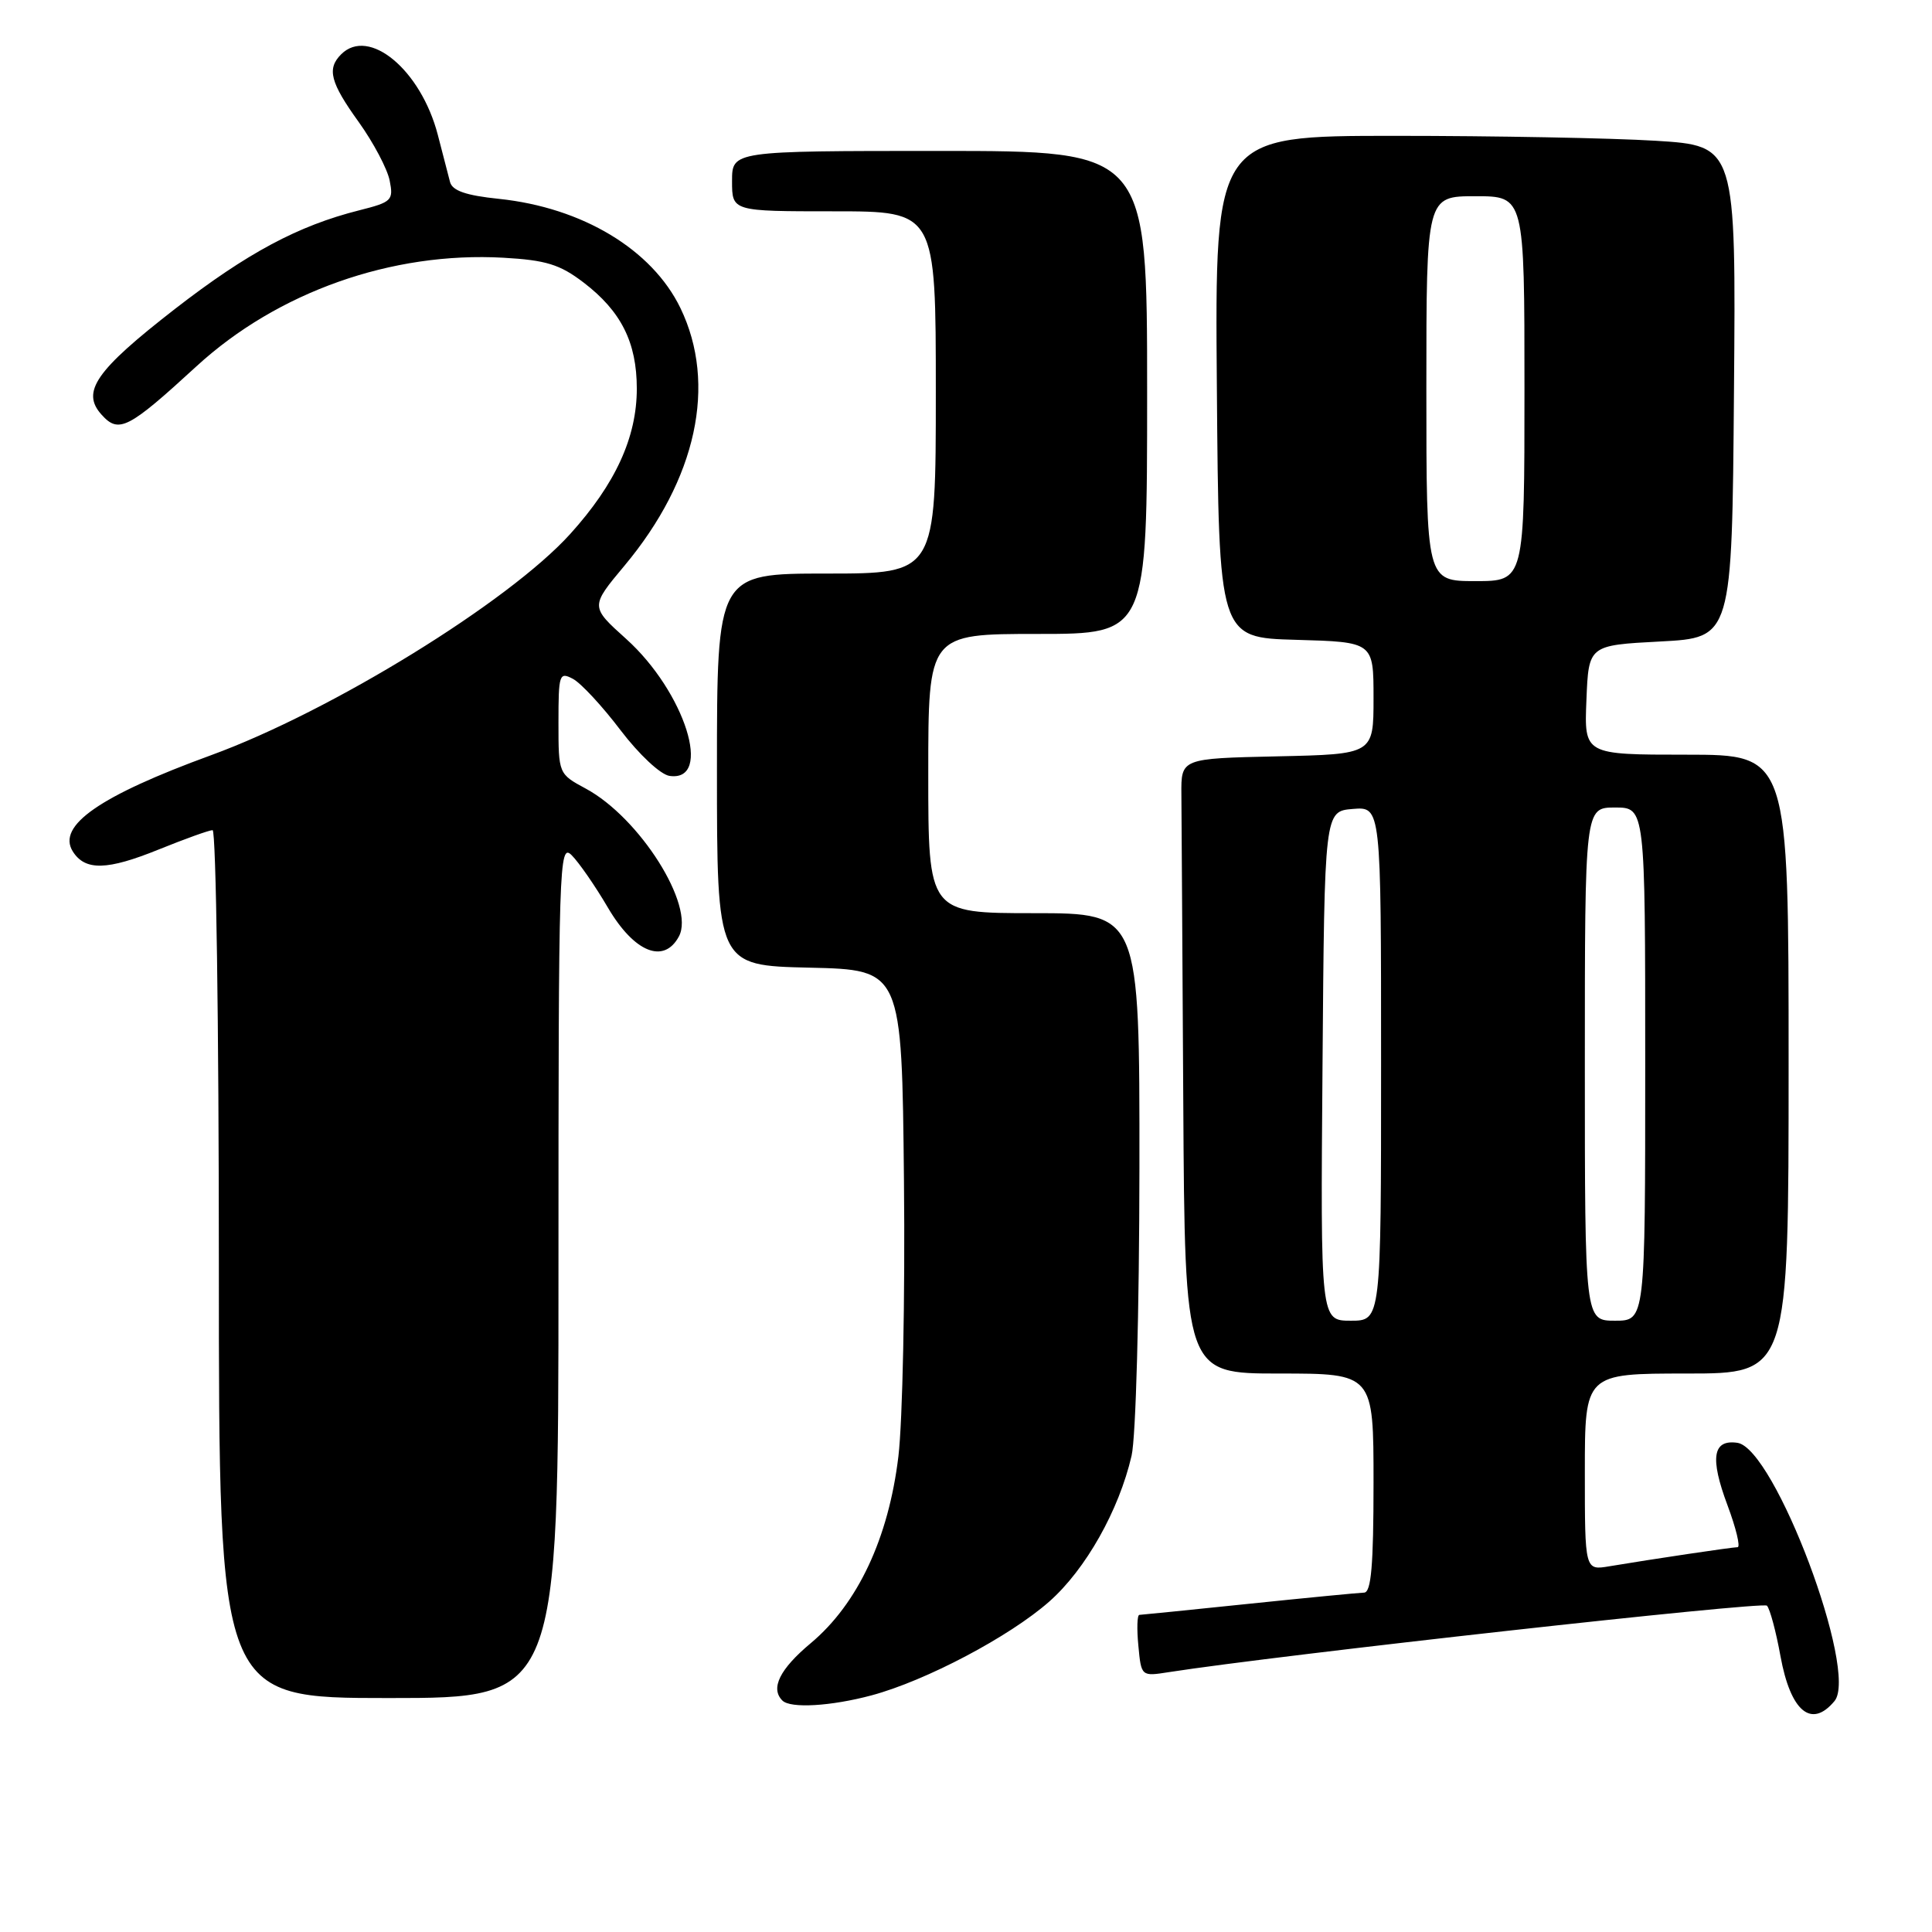 <?xml version="1.0" encoding="UTF-8" standalone="no"?>
<!DOCTYPE svg PUBLIC "-//W3C//DTD SVG 1.1//EN" "http://www.w3.org/Graphics/SVG/1.1/DTD/svg11.dtd" >
<svg xmlns="http://www.w3.org/2000/svg" xmlns:xlink="http://www.w3.org/1999/xlink" version="1.1" viewBox="0 0 256 256">
 <g >
 <path fill="currentColor"
d=" M 243.08 225.40 C 246.30 221.53 235.15 191.89 230.21 191.18 C 226.94 190.71 226.55 193.17 228.90 199.45 C 230.04 202.50 230.64 205.00 230.24 205.01 C 229.47 205.02 218.93 206.59 213.25 207.54 C 210.00 208.09 210.00 208.09 210.00 195.05 C 210.00 182.00 210.00 182.00 223.50 182.00 C 237.00 182.00 237.00 182.00 237.00 141.00 C 237.00 100.00 237.00 100.00 223.46 100.00 C 209.91 100.00 209.91 100.00 210.21 92.75 C 210.50 85.50 210.50 85.50 220.00 85.00 C 229.50 84.50 229.50 84.50 229.76 51.90 C 230.03 19.31 230.03 19.31 219.36 18.65 C 213.49 18.29 197.95 18.00 184.83 18.00 C 160.97 18.00 160.97 18.00 161.24 51.25 C 161.50 84.50 161.50 84.50 171.75 84.78 C 182.00 85.07 182.00 85.07 182.00 92.51 C 182.00 99.94 182.00 99.94 169.25 100.22 C 156.50 100.50 156.50 100.50 156.54 105.25 C 156.56 107.86 156.68 126.20 156.79 146.00 C 157.00 182.00 157.00 182.00 169.50 182.00 C 182.00 182.00 182.00 182.00 182.00 196.50 C 182.00 207.42 181.69 211.01 180.75 211.03 C 180.06 211.05 173.20 211.71 165.50 212.51 C 157.80 213.31 151.26 213.97 150.97 213.98 C 150.68 213.99 150.62 215.83 150.84 218.07 C 151.22 222.14 151.23 222.14 154.86 221.57 C 169.44 219.30 233.56 212.17 234.13 212.76 C 234.52 213.17 235.33 216.17 235.92 219.44 C 237.26 226.79 240.02 229.09 243.08 225.40 Z  M 115.50 224.64 C 122.68 222.71 133.77 216.86 139.04 212.21 C 143.85 207.96 148.27 200.13 149.94 192.89 C 150.51 190.41 150.96 173.84 150.98 154.75 C 151.00 121.00 151.00 121.00 137.00 121.00 C 123.00 121.00 123.00 121.00 123.00 102.50 C 123.00 84.00 123.00 84.00 137.50 84.00 C 152.00 84.00 152.00 84.00 152.00 52.00 C 152.00 20.00 152.00 20.00 124.50 20.00 C 97.00 20.00 97.00 20.00 97.00 24.00 C 97.00 28.00 97.00 28.00 110.50 28.00 C 124.00 28.00 124.00 28.00 124.00 52.00 C 124.00 76.00 124.00 76.00 109.50 76.00 C 95.00 76.00 95.00 76.00 95.00 101.97 C 95.00 127.94 95.00 127.94 107.25 128.22 C 119.50 128.50 119.50 128.50 119.78 156.50 C 119.94 171.90 119.60 188.32 119.04 193.00 C 117.74 203.81 113.65 212.52 107.44 217.72 C 103.32 221.16 102.05 223.72 103.67 225.33 C 104.73 226.40 110.09 226.09 115.50 224.64 Z  M 74.00 168.29 C 74.00 114.27 74.08 111.65 75.75 113.32 C 76.71 114.28 78.88 117.41 80.56 120.28 C 84.04 126.20 87.97 127.79 89.96 124.08 C 92.13 120.02 84.78 108.35 77.61 104.49 C 74.01 102.55 74.00 102.53 74.00 95.74 C 74.00 89.33 74.11 88.99 75.93 89.96 C 76.99 90.53 79.82 93.58 82.22 96.75 C 84.68 99.98 87.51 102.63 88.71 102.81 C 94.55 103.66 90.75 91.66 82.97 84.66 C 78.21 80.38 78.21 80.38 82.76 74.94 C 92.31 63.50 95.04 50.91 90.16 40.82 C 86.40 33.06 77.18 27.51 66.12 26.35 C 61.74 25.90 59.93 25.27 59.63 24.11 C 59.40 23.22 58.67 20.41 58.01 17.86 C 55.77 9.26 48.88 3.52 45.20 7.20 C 43.29 9.11 43.76 10.93 47.54 16.18 C 49.48 18.89 51.32 22.37 51.63 23.91 C 52.16 26.55 51.92 26.78 47.59 27.87 C 39.49 29.91 32.74 33.53 23.19 40.93 C 12.66 49.11 10.71 51.92 13.47 54.96 C 15.74 57.48 16.99 56.84 26.04 48.53 C 36.78 38.68 51.93 33.32 66.70 34.15 C 72.35 34.47 74.19 35.04 77.32 37.43 C 82.30 41.23 84.38 45.37 84.38 51.50 C 84.38 57.95 81.55 64.12 75.56 70.75 C 67.42 79.76 43.88 94.26 27.99 100.06 C 13.20 105.46 7.52 109.41 9.64 112.81 C 11.27 115.41 14.19 115.34 21.06 112.55 C 24.52 111.15 27.72 110.00 28.17 110.00 C 28.63 110.00 29.00 135.88 29.00 167.50 C 29.00 225.00 29.00 225.00 51.50 225.00 C 74.00 225.00 74.00 225.00 74.00 168.29 Z  M 175.24 141.25 C 175.50 107.50 175.50 107.50 179.25 107.19 C 183.00 106.88 183.00 106.88 183.00 140.94 C 183.00 175.00 183.00 175.00 178.99 175.00 C 174.97 175.00 174.97 175.00 175.24 141.25 Z  M 210.00 141.00 C 210.00 107.00 210.00 107.00 214.00 107.00 C 218.00 107.00 218.00 107.00 218.00 141.00 C 218.00 175.00 218.00 175.00 214.00 175.00 C 210.00 175.00 210.00 175.00 210.00 141.00 Z  M 189.00 51.50 C 189.00 26.00 189.00 26.00 195.50 26.00 C 202.00 26.00 202.00 26.00 202.00 51.50 C 202.00 77.00 202.00 77.00 195.50 77.00 C 189.00 77.00 189.00 77.00 189.00 51.50 Z "/>
</g>
</svg>
